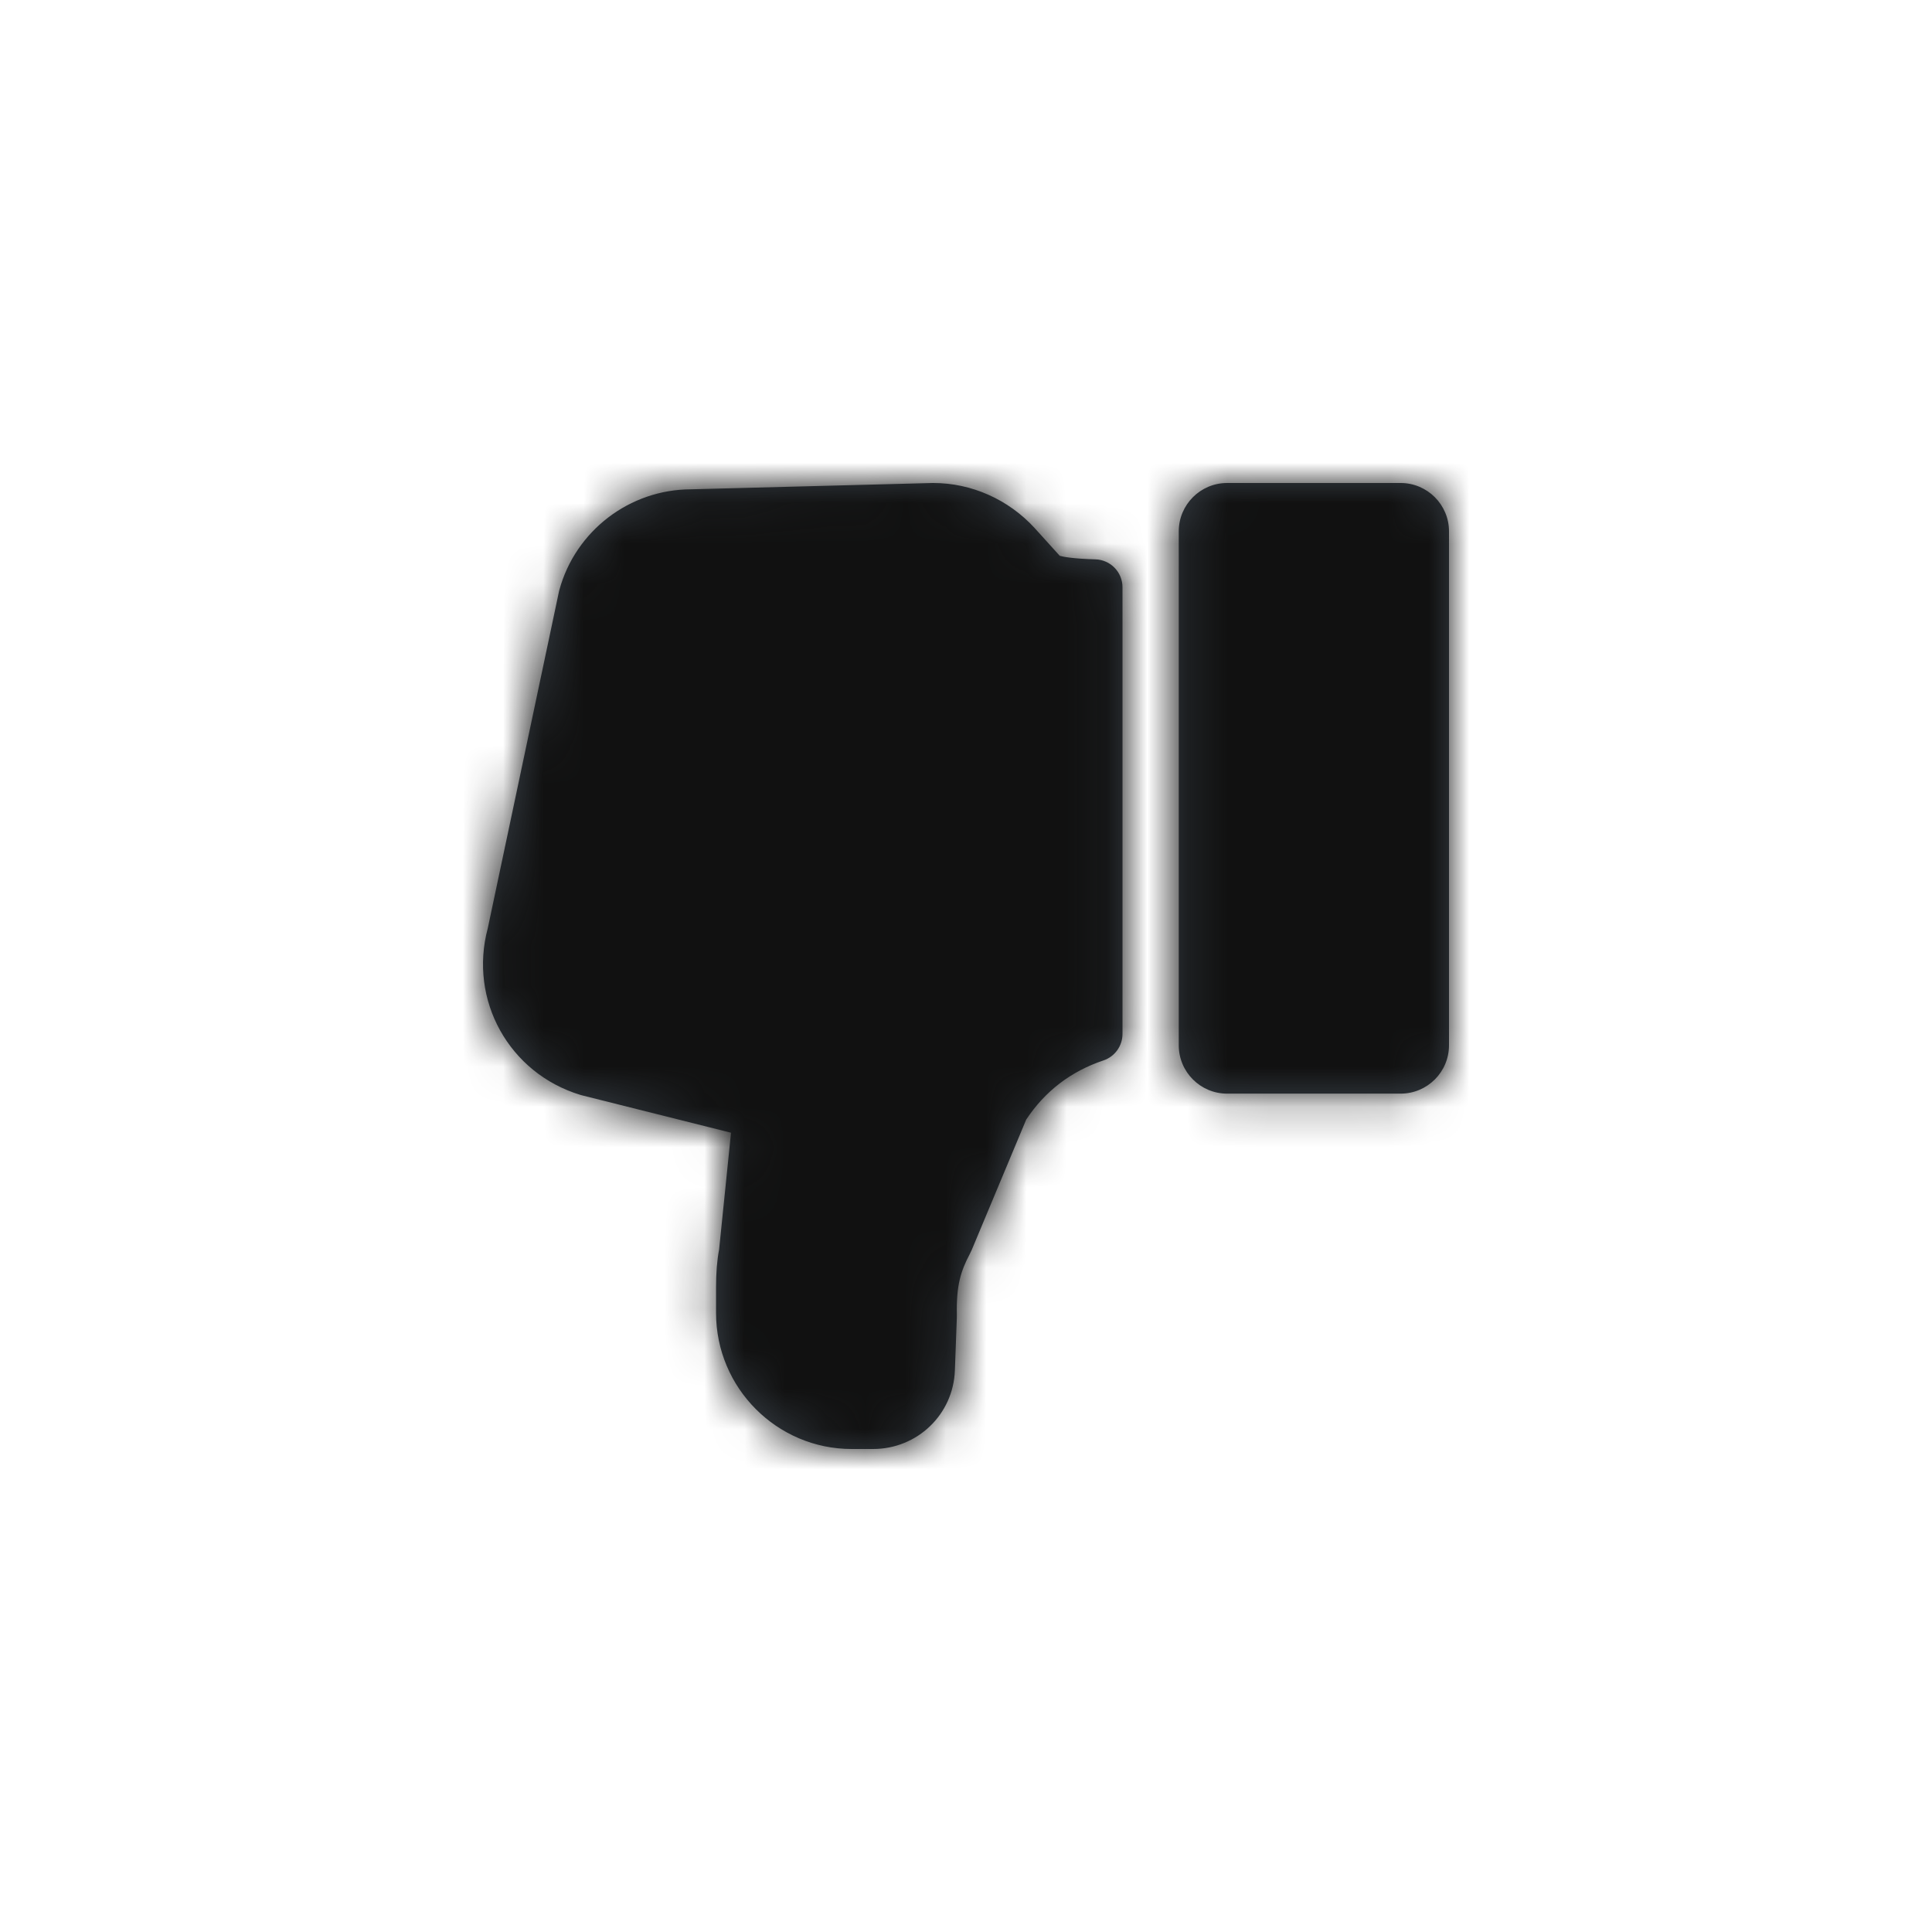 <?xml version="1.0" encoding="UTF-8"?>
<svg width="48px" height="48px" viewBox="0 0 48 48" version="1.1" xmlns="http://www.w3.org/2000/svg" xmlns:xlink="http://www.w3.org/1999/xlink">
    <!-- Generator: Sketch 46.2 (44496) - http://www.bohemiancoding.com/sketch -->
    <title>icon/Action/thumbsdown-fill</title>
    <desc>Created with Sketch.</desc>
    <defs>
        <path d="M22.799,15.171 L18.487,15.171 C17.824,15.171 17.286,14.633 17.286,13.97 L17.286,1.201 C17.286,0.539 17.824,0 18.487,0 L22.799,0 C23.461,0 24,0.539 24,1.201 L24,13.97 C24,14.633 23.461,15.171 22.799,15.171 Z M9.69,24 L9.16,24 C7.302,24 5.79,22.484 5.79,20.62 L5.79,19.982 C5.79,19.62 5.814,19.32 5.866,19.042 L6.162,16.142 L2.455,15.212 C2.444,15.209 2.433,15.206 2.422,15.203 C0.648,14.665 -0.36,12.848 0.119,11.06 L1.888,2.694 C1.891,2.68 1.894,2.667 1.898,2.654 C2.3,1.187 3.643,0.161 5.164,0.157 L11.169,0 C11.175,0 11.181,0 11.187,0 C12.137,0 13.054,0.408 13.706,1.12 L14.329,1.809 C14.418,1.834 14.657,1.881 15.216,1.897 C15.59,1.908 15.888,2.215 15.888,2.59 L15.888,13.688 C15.888,13.986 15.698,14.251 15.415,14.346 C14.608,14.616 13.962,15.11 13.496,15.815 L12.145,19.048 C12.13,19.081 12.119,19.105 12.106,19.13 C12.104,19.134 12.1,19.142 12.098,19.147 C11.869,19.582 11.756,19.936 11.773,20.665 C11.773,20.67 11.773,20.676 11.773,20.681 C11.773,20.704 11.773,20.723 11.772,20.745 L11.724,22.046 C11.685,23.142 10.791,24 9.69,24 Z" id="path-1"></path>
    </defs>
    <g id="Symbols" stroke="none" stroke-width="1" fill="none" fill-rule="evenodd">
        <g id="icon/Action/thumbsdown-fill">
            <g id="Icon" transform="translate(12, 12)">
                <mask id="mask-2" fill="white">
                    <use xlink:href="#path-1"></use>
                </mask>
                <use id="Mask" fill="#384048" xlink:href="#path-1"></use>
                <g id="Color/Grayscale/Night-Sky" mask="url(#mask-2)" fill="#111111">
                    <g transform="translate(-12, -12)" id="Swatch">
                        <rect x="0" y="0" width="48" height="48"></rect>
                    </g>
                </g>
            </g>
        </g>
    </g>
</svg>